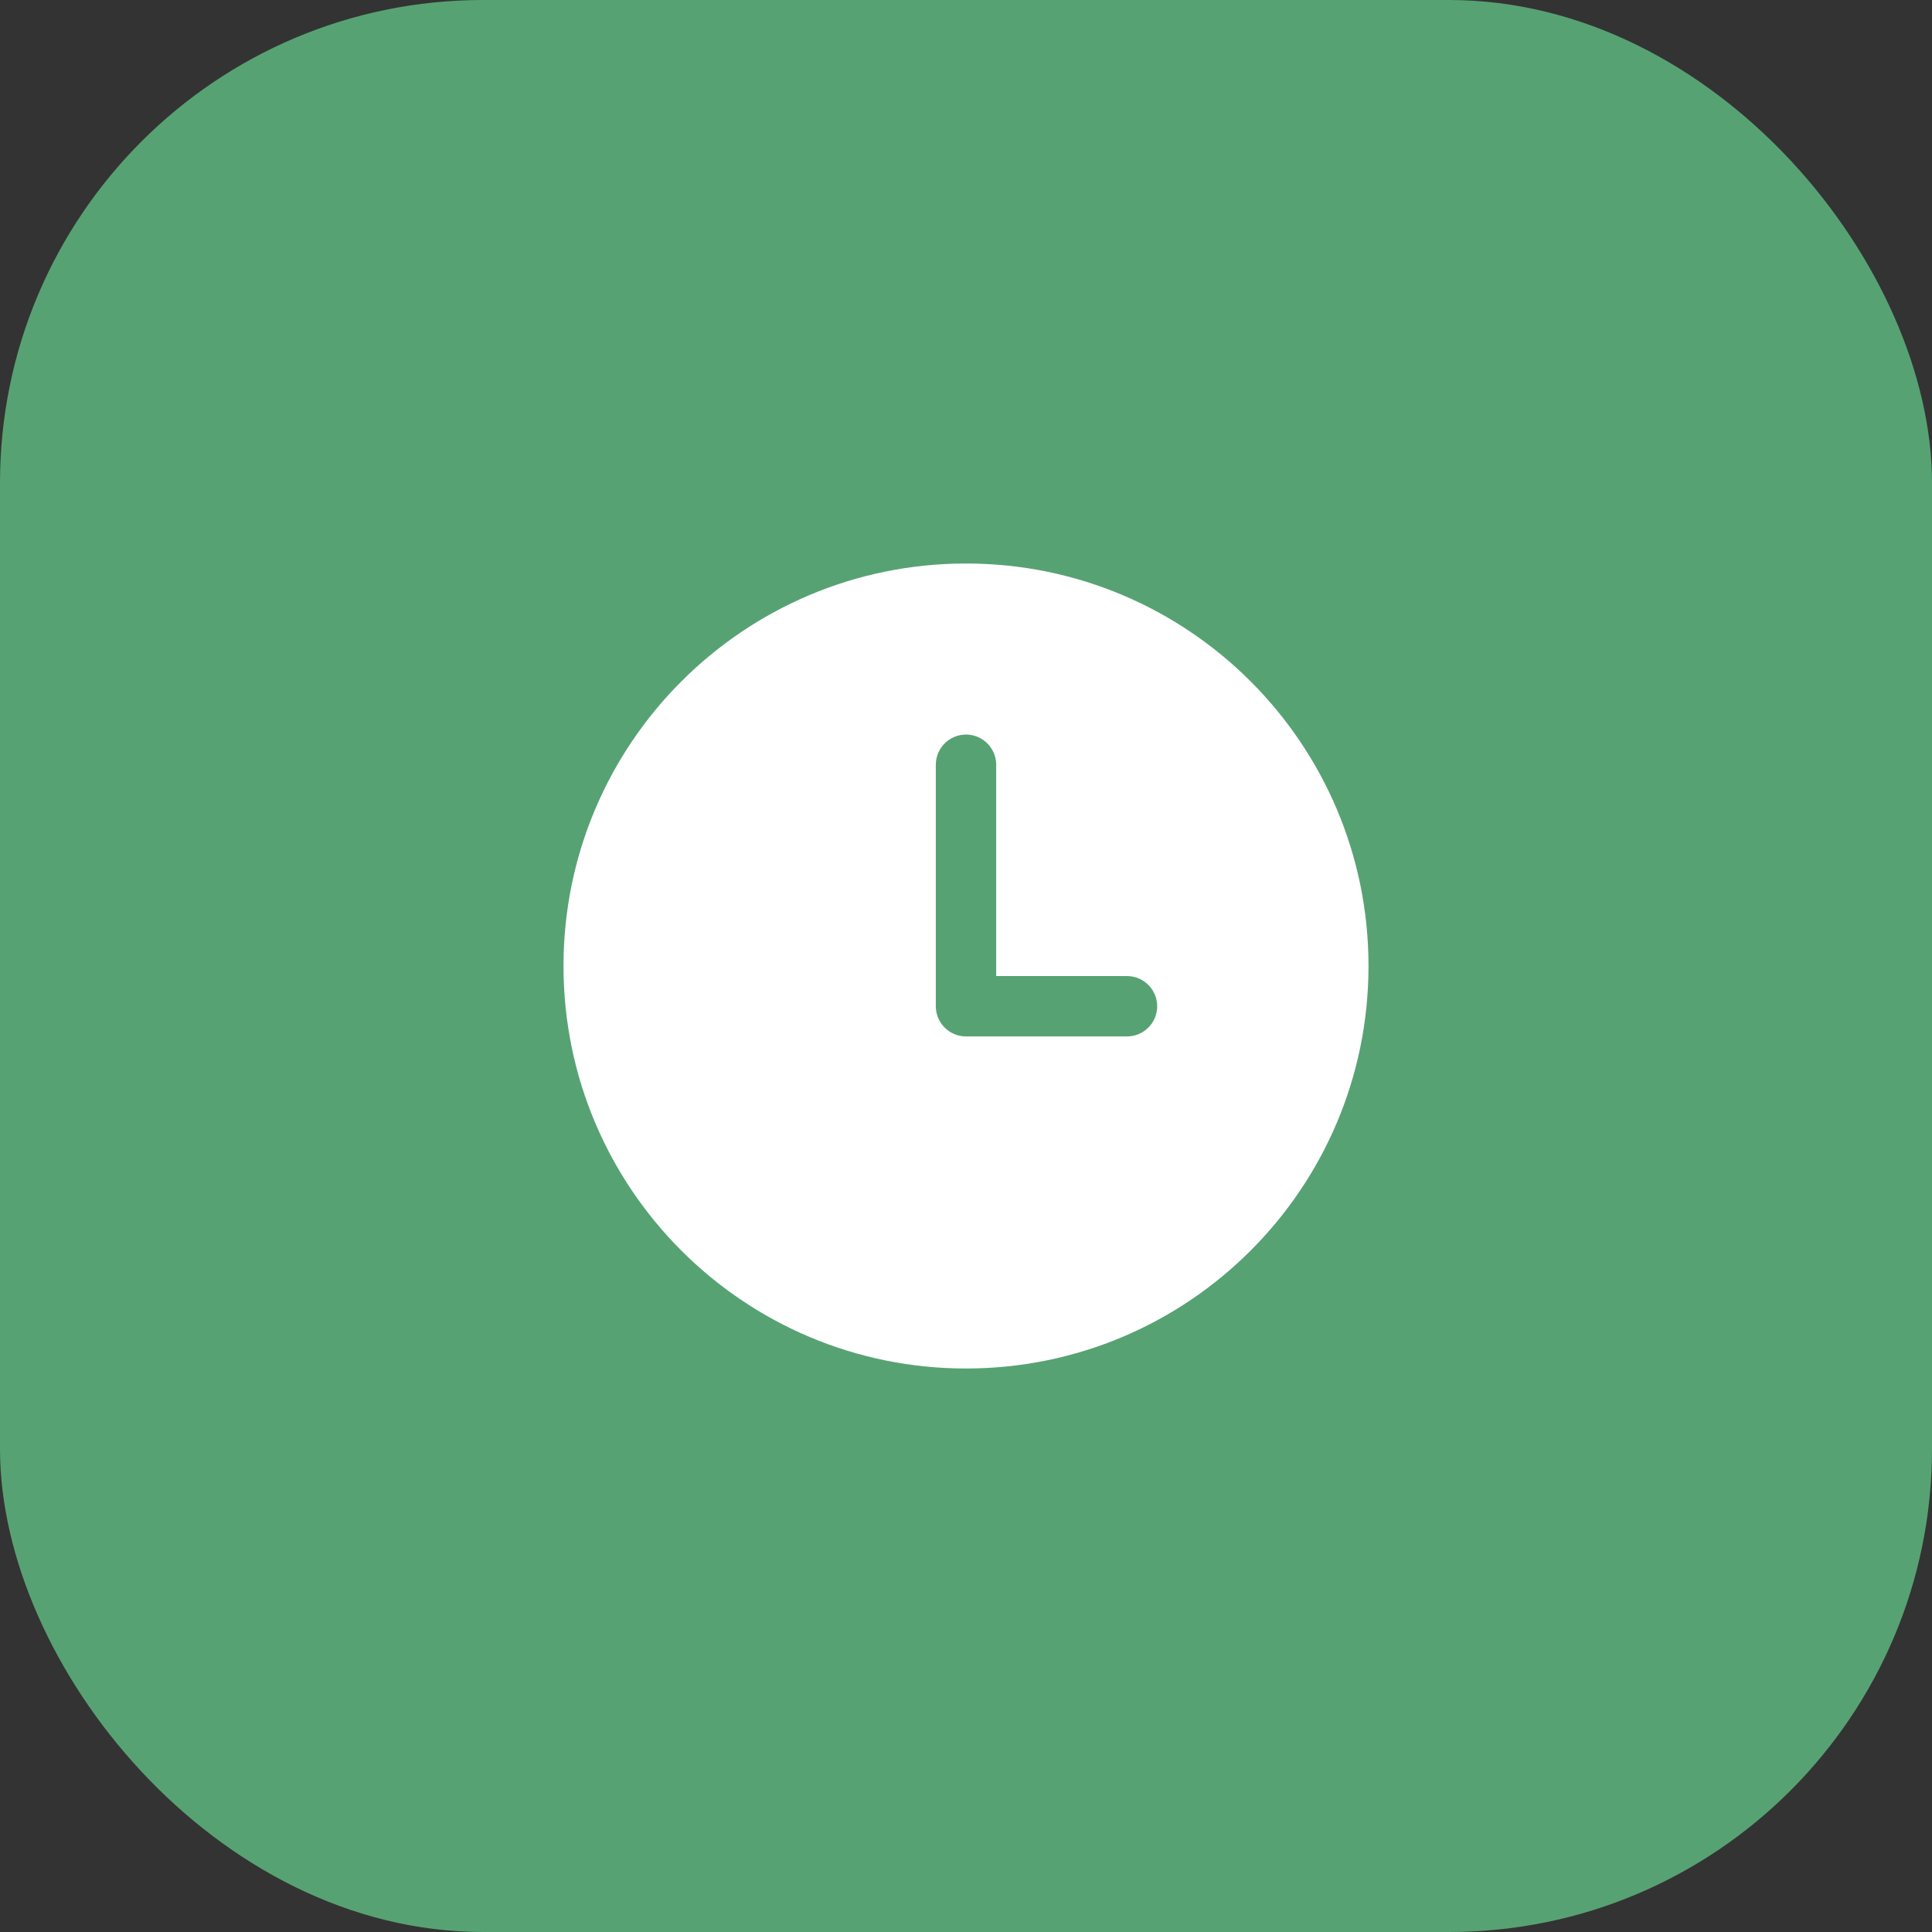 <svg width="48" height="48" viewBox="0 0 48 48" fill="none" xmlns="http://www.w3.org/2000/svg">
<rect x="0" y="0" width="48" height="48" fill="#333333" stroke="none"/>
<rect width="48" height="48" rx="12" fill="#57A273"/>
<path fill-rule="evenodd" clip-rule="evenodd" d="M24 34C29.523 34 34 29.523 34 24C34 18.477 29.523 14 24 14C18.477 14 14 18.477 14 24C14 29.523 18.477 34 24 34ZM24.75 19C24.75 18.586 24.414 18.25 24 18.25C23.586 18.25 23.25 18.586 23.25 19V25C23.25 25.414 23.586 25.75 24 25.75H28C28.414 25.75 28.75 25.414 28.75 25C28.75 24.586 28.414 24.25 28 24.25H24.75V19Z" fill="white"/>
</svg>
